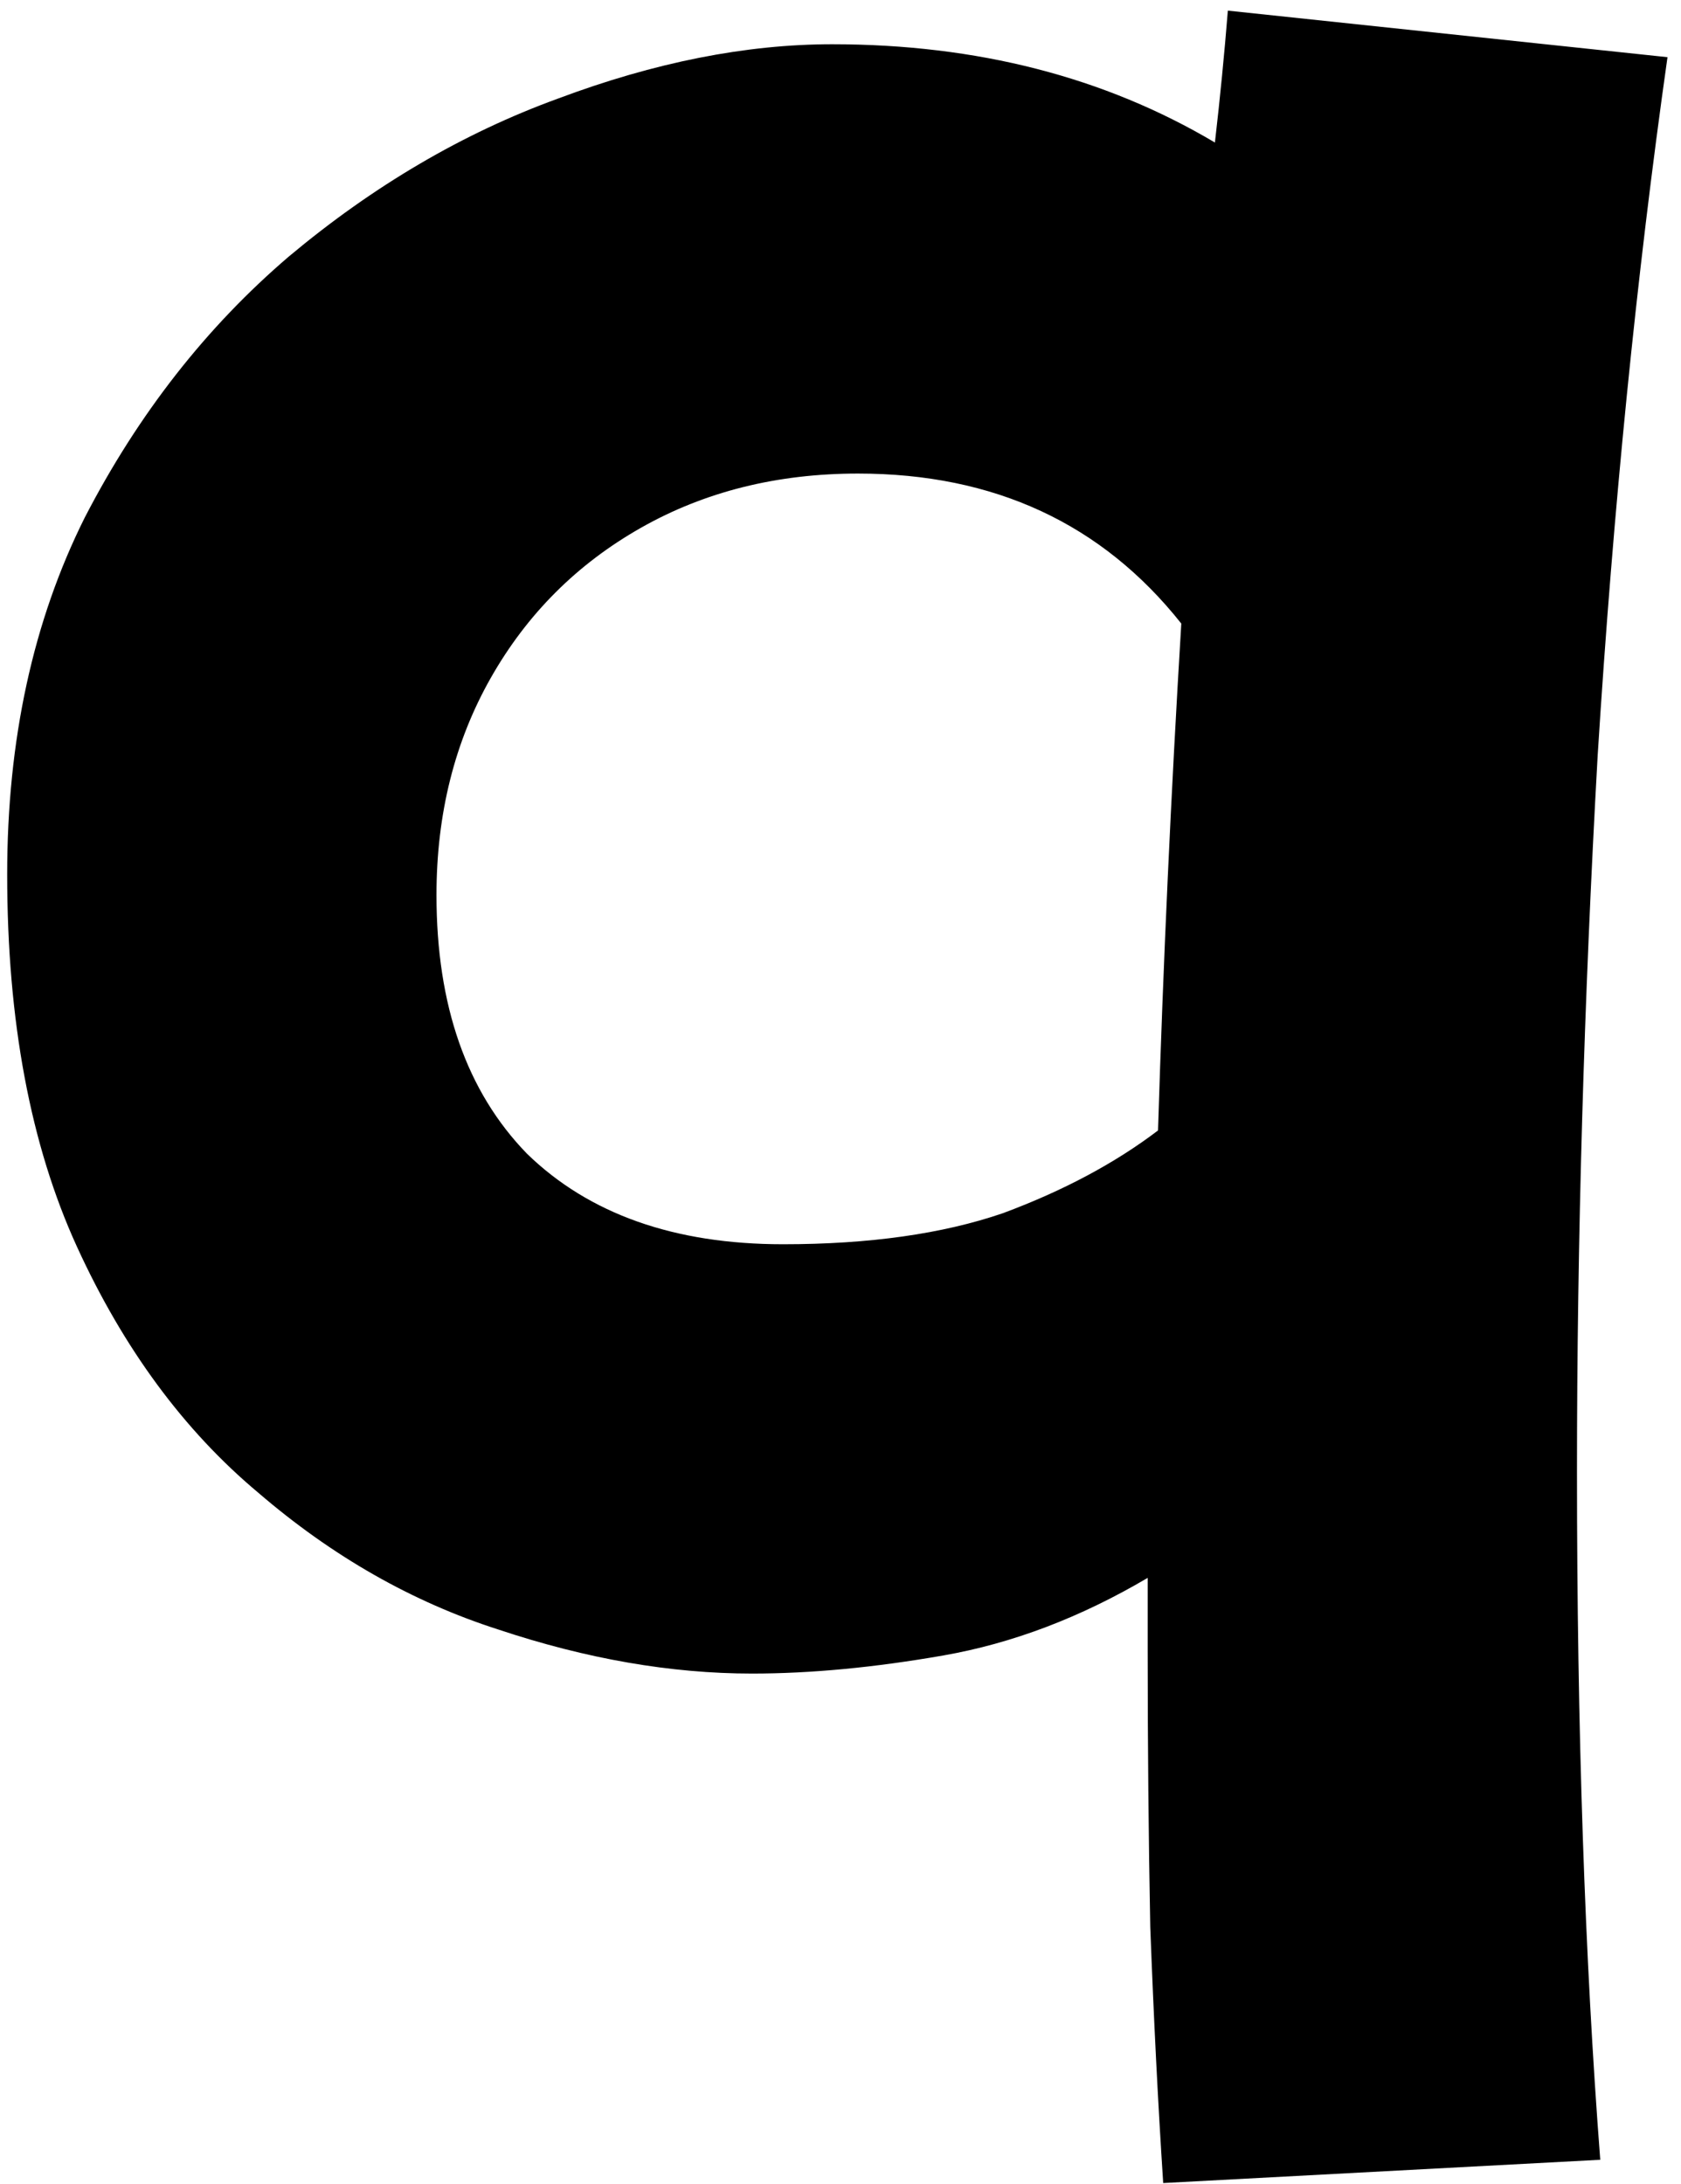 <svg width="117" height="152" viewBox="0 0 117 152" fill="none" xmlns="http://www.w3.org/2000/svg">
<path d="M52.34 116.48C46.7 116.48 40.82 115.46 34.7 113.42C28.7 111.5 23.12 108.32 17.96 103.88C12.8 99.56 8.6 93.86 5.36 86.78C2.12 79.7 0.5 71.06 0.5 60.86C0.5 51.5 2.3 43.22 5.9 36.02C9.62 28.82 14.36 22.76 20.12 17.84C26 12.92 32.24 9.26 38.84 6.86C45.56 4.34 51.92 3.08 57.92 3.08C68 3.08 76.88 5.36 84.56 9.92C84.92 6.8 85.22 3.74 85.46 0.74L116.06 3.98C113.9 19.22 112.28 35.42 111.2 52.58C110.24 69.74 109.76 86.36 109.76 102.44C109.76 120.32 110.3 136.28 111.38 150.32L80.96 151.94C80.6 146.42 80.3 140.48 80.06 134.12C79.94 127.88 79.88 121.46 79.88 114.86C79.88 113.18 79.88 111.5 79.88 109.82C75.2 112.58 70.46 114.38 65.66 115.22C60.86 116.06 56.42 116.48 52.34 116.48ZM30.38 62.3C30.38 69.98 32.48 75.98 36.68 80.3C41 84.5 46.94 86.6 54.5 86.6C60.5 86.6 65.6 85.88 69.8 84.44C74 82.88 77.6 80.96 80.6 78.68C80.96 67.04 81.5 55.28 82.22 43.4C76.7 36.44 69.2 32.96 59.72 32.96C54.08 32.96 49.04 34.22 44.6 36.74C40.16 39.26 36.68 42.74 34.16 47.18C31.64 51.62 30.38 56.66 30.38 62.3Z" fill="black"/>
</svg>
